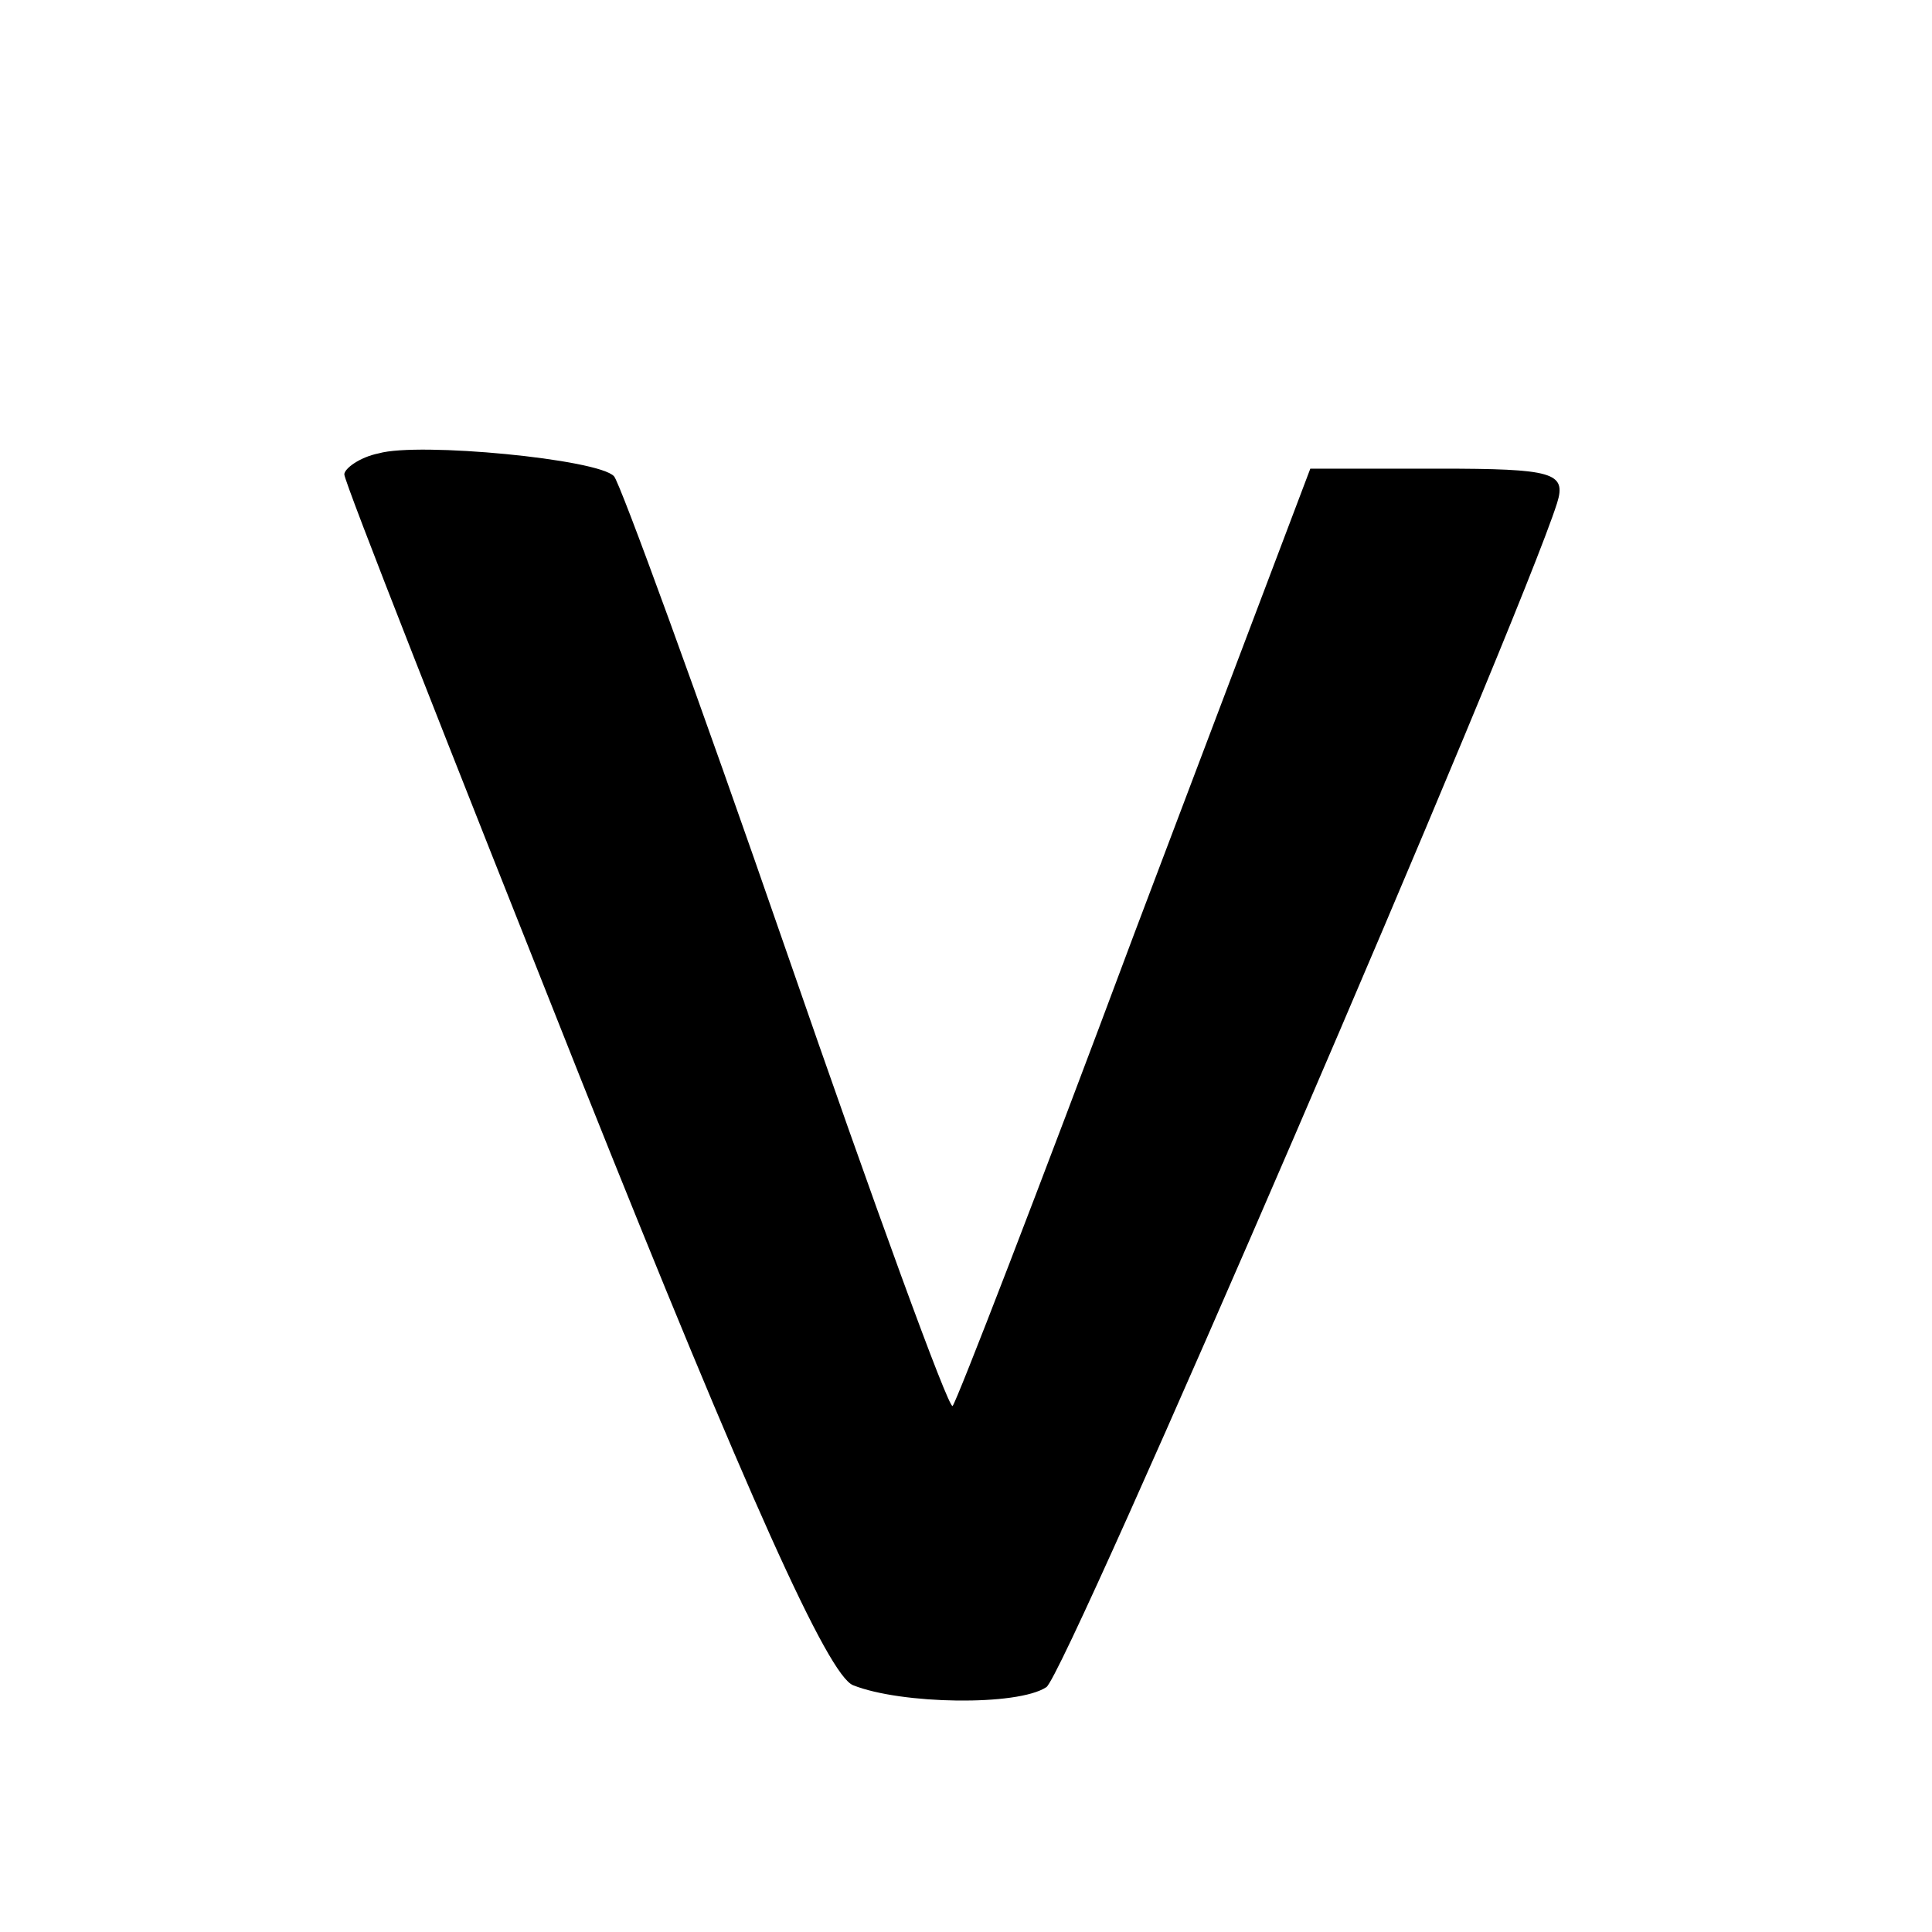 <?xml version="1.0" standalone="no"?>
<!DOCTYPE svg PUBLIC "-//W3C//DTD SVG 20010904//EN"
 "http://www.w3.org/TR/2001/REC-SVG-20010904/DTD/svg10.dtd">
<svg version="1.0" xmlns="http://www.w3.org/2000/svg"
 width="101pt" height="101pt" viewBox="0 0 101 101"
 preserveAspectRatio="xMidYMid meet">
<g transform="translate(0,101) scale(0.1,-0.1)"
fill="#000000" stroke="none">
<path d="M198 773 c-10 -2 -18 -8 -18 -11 0 -4 56 -146 124 -317 87 -218 129
-311 142 -316 25 -10 86 -11 101 -1 10 6 247 556 267 619 5 16 -2 18 -62 18
l-67 0 -92 -243 c-50 -134 -93 -245 -95 -247 -2 -2 -41 105 -87 238 -46 133
-87 245 -90 248 -8 9 -102 18 -123 12z"/>
</g>
</svg>
